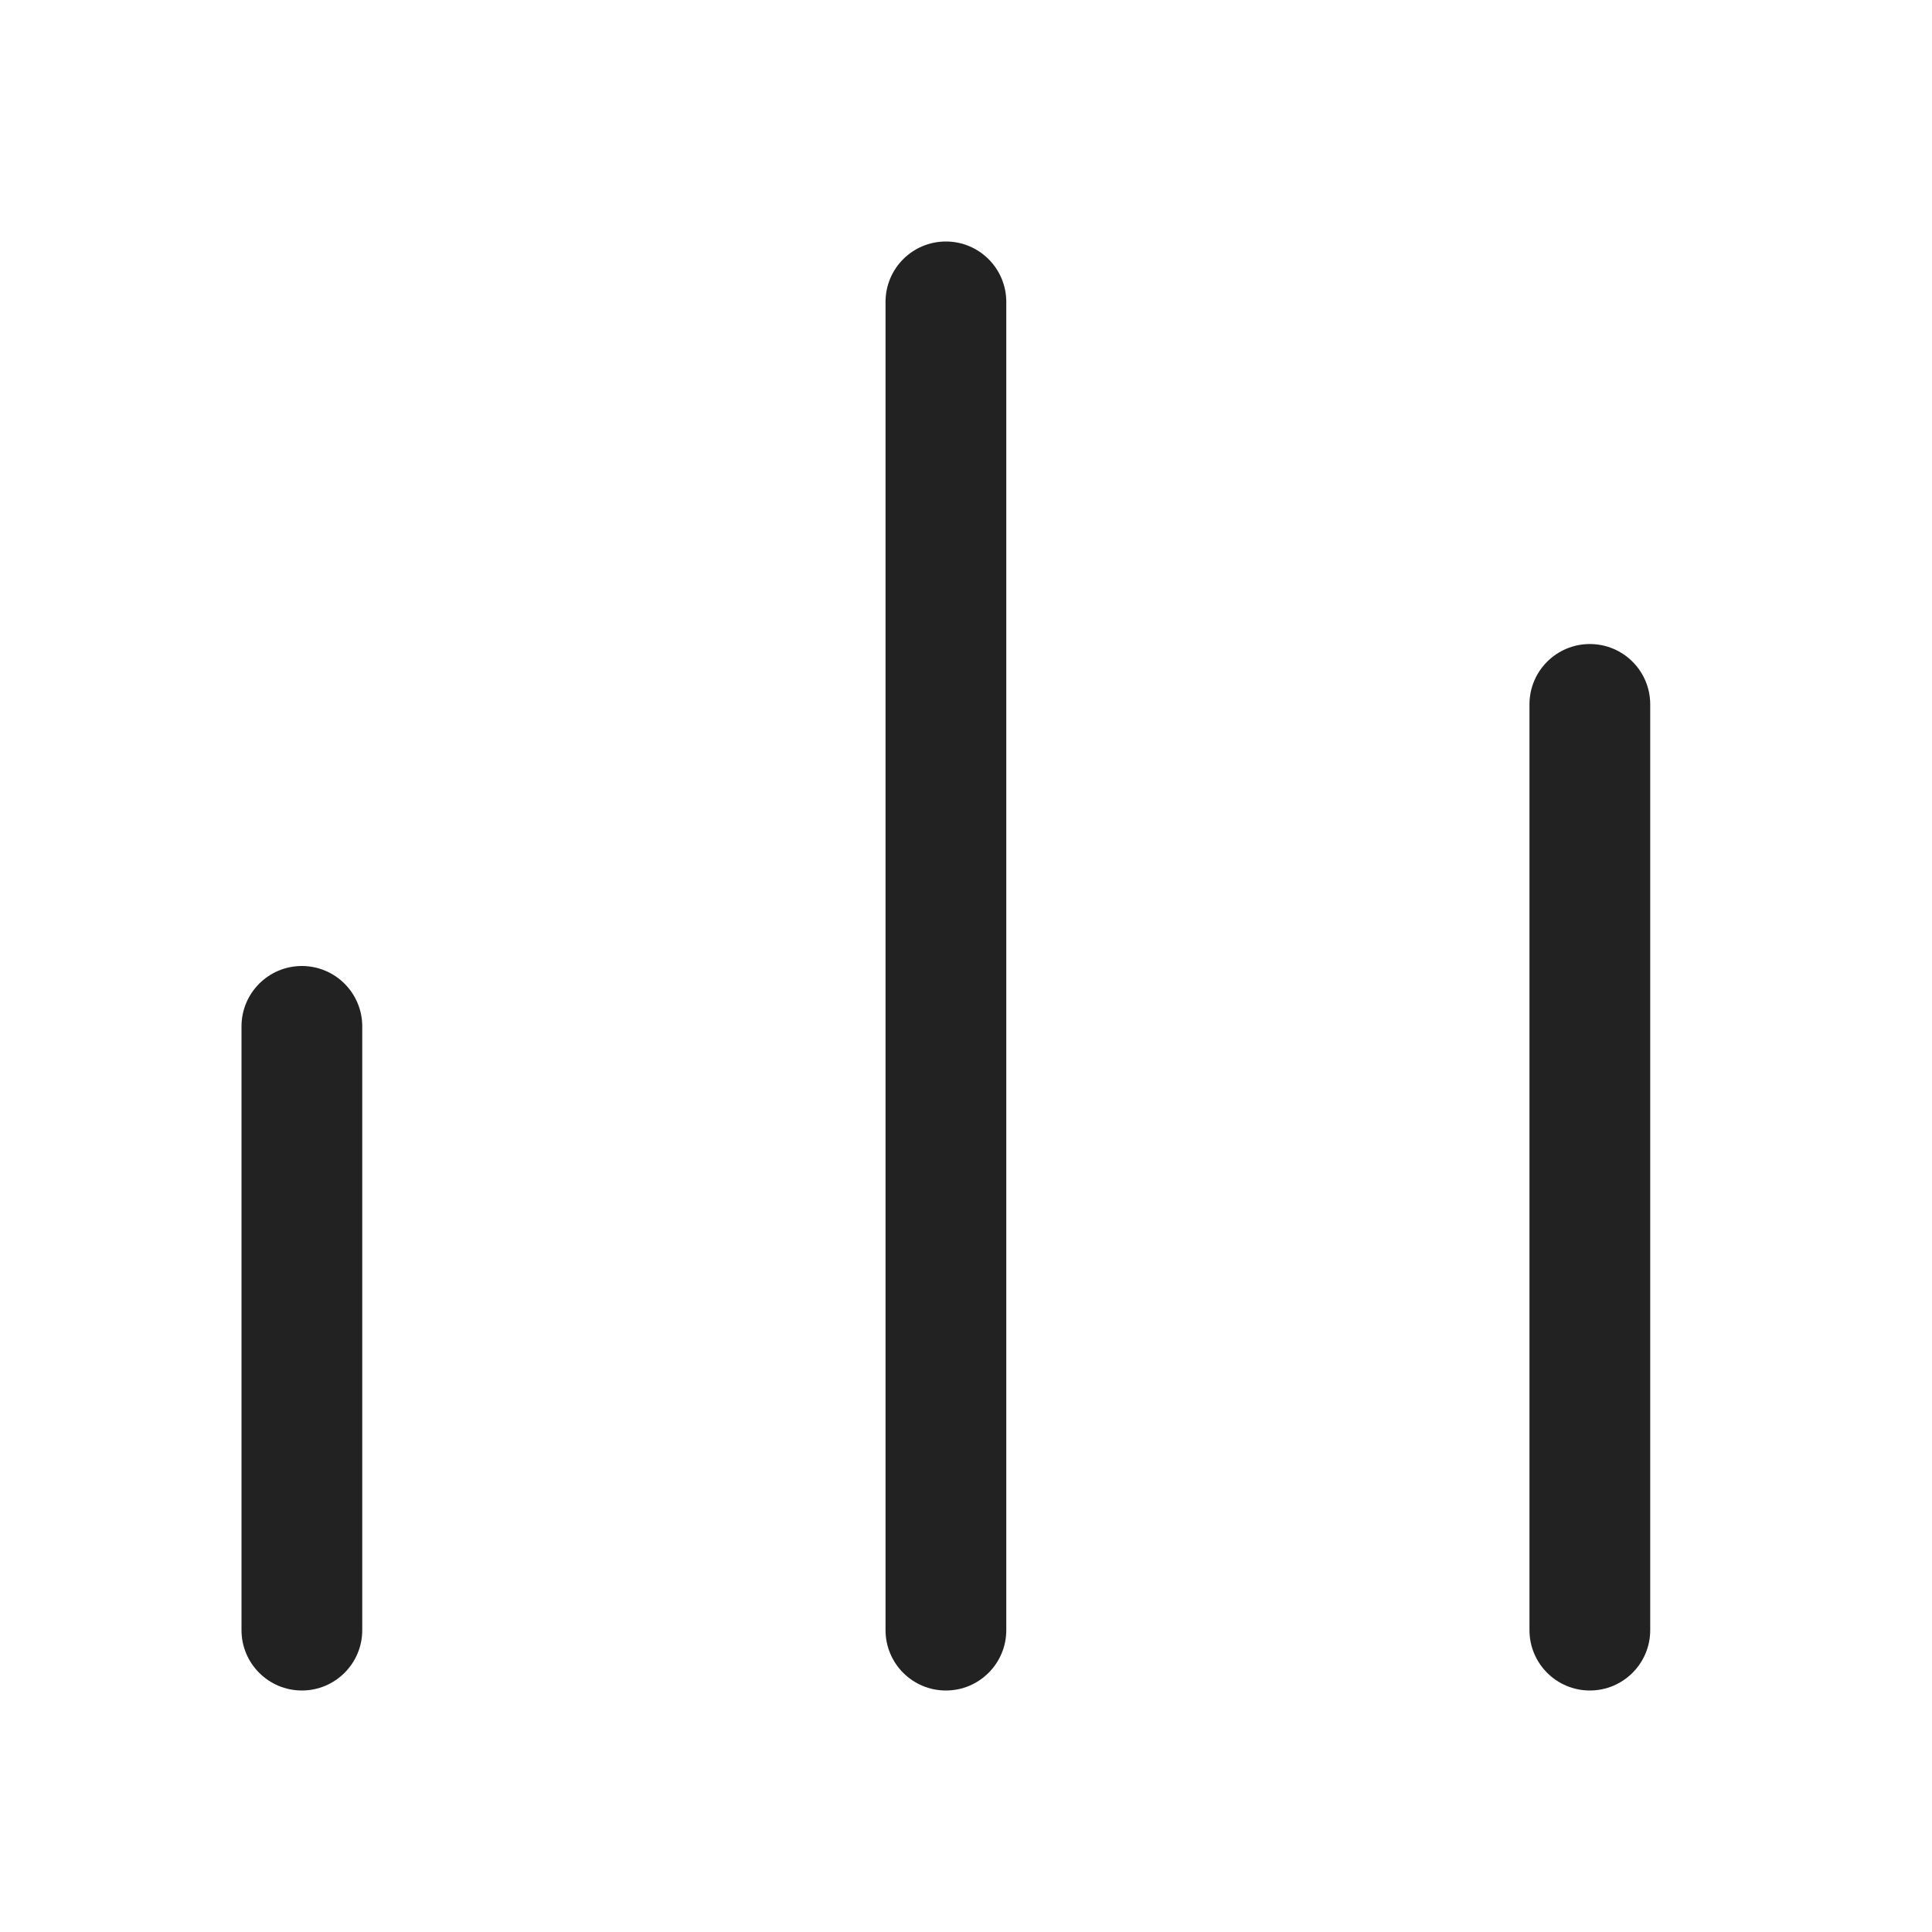 <svg width="20" height="20" viewBox="0 0 20 20" fill="none" xmlns="http://www.w3.org/2000/svg">
<path fill-rule="evenodd" clip-rule="evenodd" d="M9.792 2.5C10.137 2.5 10.417 2.78 10.417 3.125L10.417 16.875C10.417 17.22 10.137 17.5 9.792 17.5C9.446 17.5 9.167 17.22 9.167 16.875L9.167 3.125C9.167 2.78 9.446 2.5 9.792 2.5ZM3.125 10C3.47 10 3.75 10.28 3.75 10.625L3.75 16.875C3.75 17.22 3.47 17.5 3.125 17.5C2.78 17.5 2.5 17.22 2.5 16.875L2.5 10.625C2.5 10.28 2.78 10 3.125 10ZM17.083 7.292C17.083 6.946 16.803 6.667 16.458 6.667C16.113 6.667 15.833 6.946 15.833 7.292L15.833 16.875C15.833 17.22 16.113 17.5 16.458 17.5C16.803 17.5 17.083 17.22 17.083 16.875V7.292Z" fill="#222222"/>
</svg>
